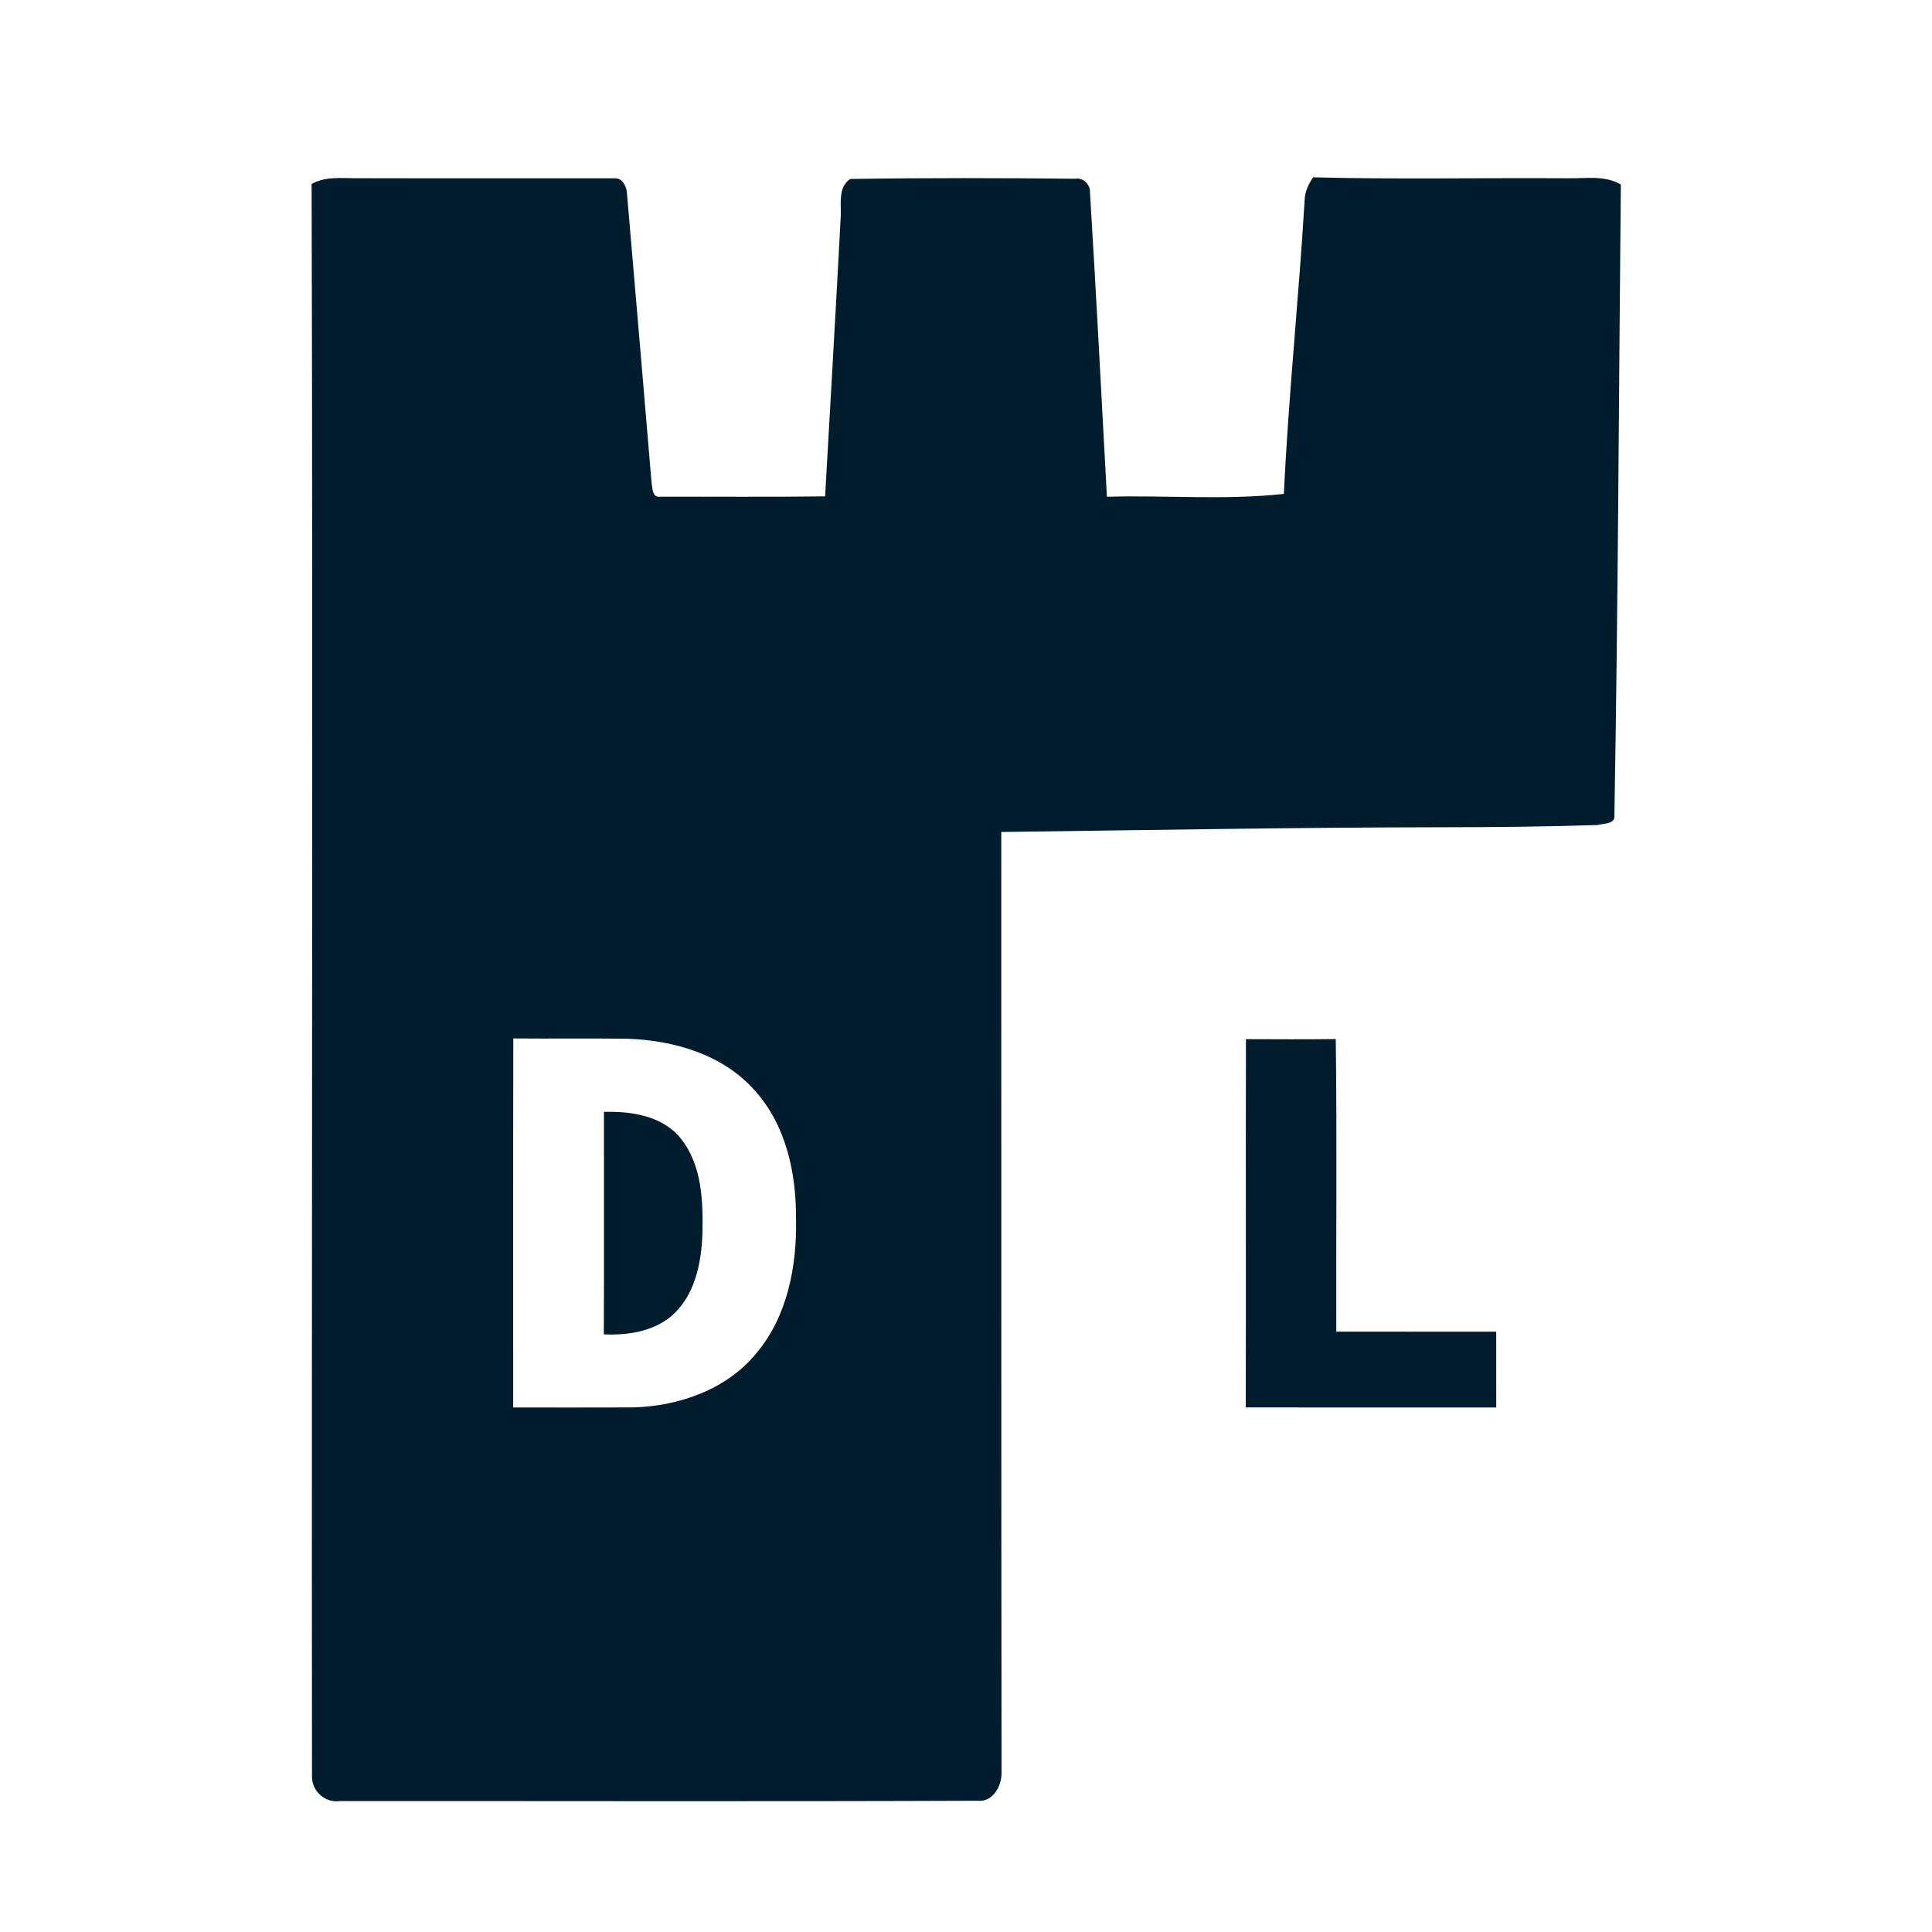 <?xml version="1.0" encoding="UTF-8" ?>
<!DOCTYPE svg PUBLIC "-//W3C//DTD SVG 1.1//EN" "http://www.w3.org/Graphics/SVG/1.1/DTD/svg11.dtd">
<svg width="512pt" height="512pt" viewBox="0 0 512 512" version="1.1" xmlns="http://www.w3.org/2000/svg">
<g id="#ffffffff">
</g>
<g id="#001c2dff">
<path fill="#001c2d" opacity="1.00" d=" M 82.58 48.75 C 86.37 46.62 90.79 47.29 94.94 47.23 C 117.61 47.29 140.28 47.22 162.95 47.26 C 164.89 47.14 165.99 49.33 166.13 50.99 C 168.32 76.67 170.54 102.34 172.68 128.03 C 172.95 129.24 172.78 131.28 174.32 131.63 C 189.10 131.59 203.88 131.73 218.66 131.54 C 220.05 107.04 221.48 82.52 222.77 58.01 C 223.08 54.50 221.85 49.74 225.32 47.43 C 245.20 47.12 265.12 47.16 285.02 47.37 C 287.16 47.00 289.00 49.00 288.86 51.08 C 290.52 77.92 291.87 104.79 293.34 131.64 C 308.97 131.20 324.65 132.59 340.24 130.89 C 341.46 104.88 344.20 78.96 345.75 52.96 C 345.81 50.78 346.78 48.76 348.00 46.99 C 370.34 47.58 392.71 47.09 415.06 47.24 C 419.91 47.39 425.12 46.32 429.54 48.89 C 429.00 104.65 428.81 160.42 427.83 216.18 C 428.05 218.46 424.89 218.19 423.38 218.64 C 409.61 219.08 395.82 219.22 382.03 219.23 C 343.13 219.28 304.24 219.98 265.35 220.49 C 265.38 303.63 265.32 386.79 265.42 469.93 C 265.41 473.45 263.08 477.66 259.04 477.22 C 202.71 477.44 146.39 477.28 90.06 477.30 C 86.23 477.87 82.74 474.76 82.68 470.95 C 82.53 330.22 82.97 189.49 82.58 48.75 M 136.03 275.20 C 135.96 307.80 136.02 340.40 136.00 373.00 C 146.67 372.98 157.34 373.04 168.01 372.97 C 180.09 372.61 192.70 368.16 200.50 358.55 C 208.74 348.73 211.21 335.45 210.95 322.96 C 211.03 310.92 208.31 298.15 200.02 289.00 C 191.59 279.39 178.42 275.65 166.04 275.27 C 156.04 275.16 146.04 275.29 136.03 275.20 Z" />
<path fill="#001c2d" opacity="1.00" d=" M 330.19 275.39 C 338.13 275.41 346.06 275.47 353.99 275.36 C 354.33 301.20 354.05 327.06 354.13 352.90 C 368.26 352.92 382.39 352.91 396.51 352.91 C 396.53 359.60 396.52 366.30 396.52 373.00 C 374.39 372.99 352.27 373.02 330.14 372.98 C 330.22 340.45 330.11 307.92 330.19 275.39 Z" />
<path fill="#001c2d" opacity="1.00" d=" M 160.05 294.66 C 167.27 294.44 175.55 295.70 180.37 301.66 C 186.05 308.71 186.35 318.32 186.15 326.97 C 185.87 334.84 184.12 343.51 177.83 348.86 C 172.89 352.93 166.22 353.89 160.02 353.62 C 160.10 333.96 160.04 314.31 160.05 294.66 Z" />
</g>
</svg>
